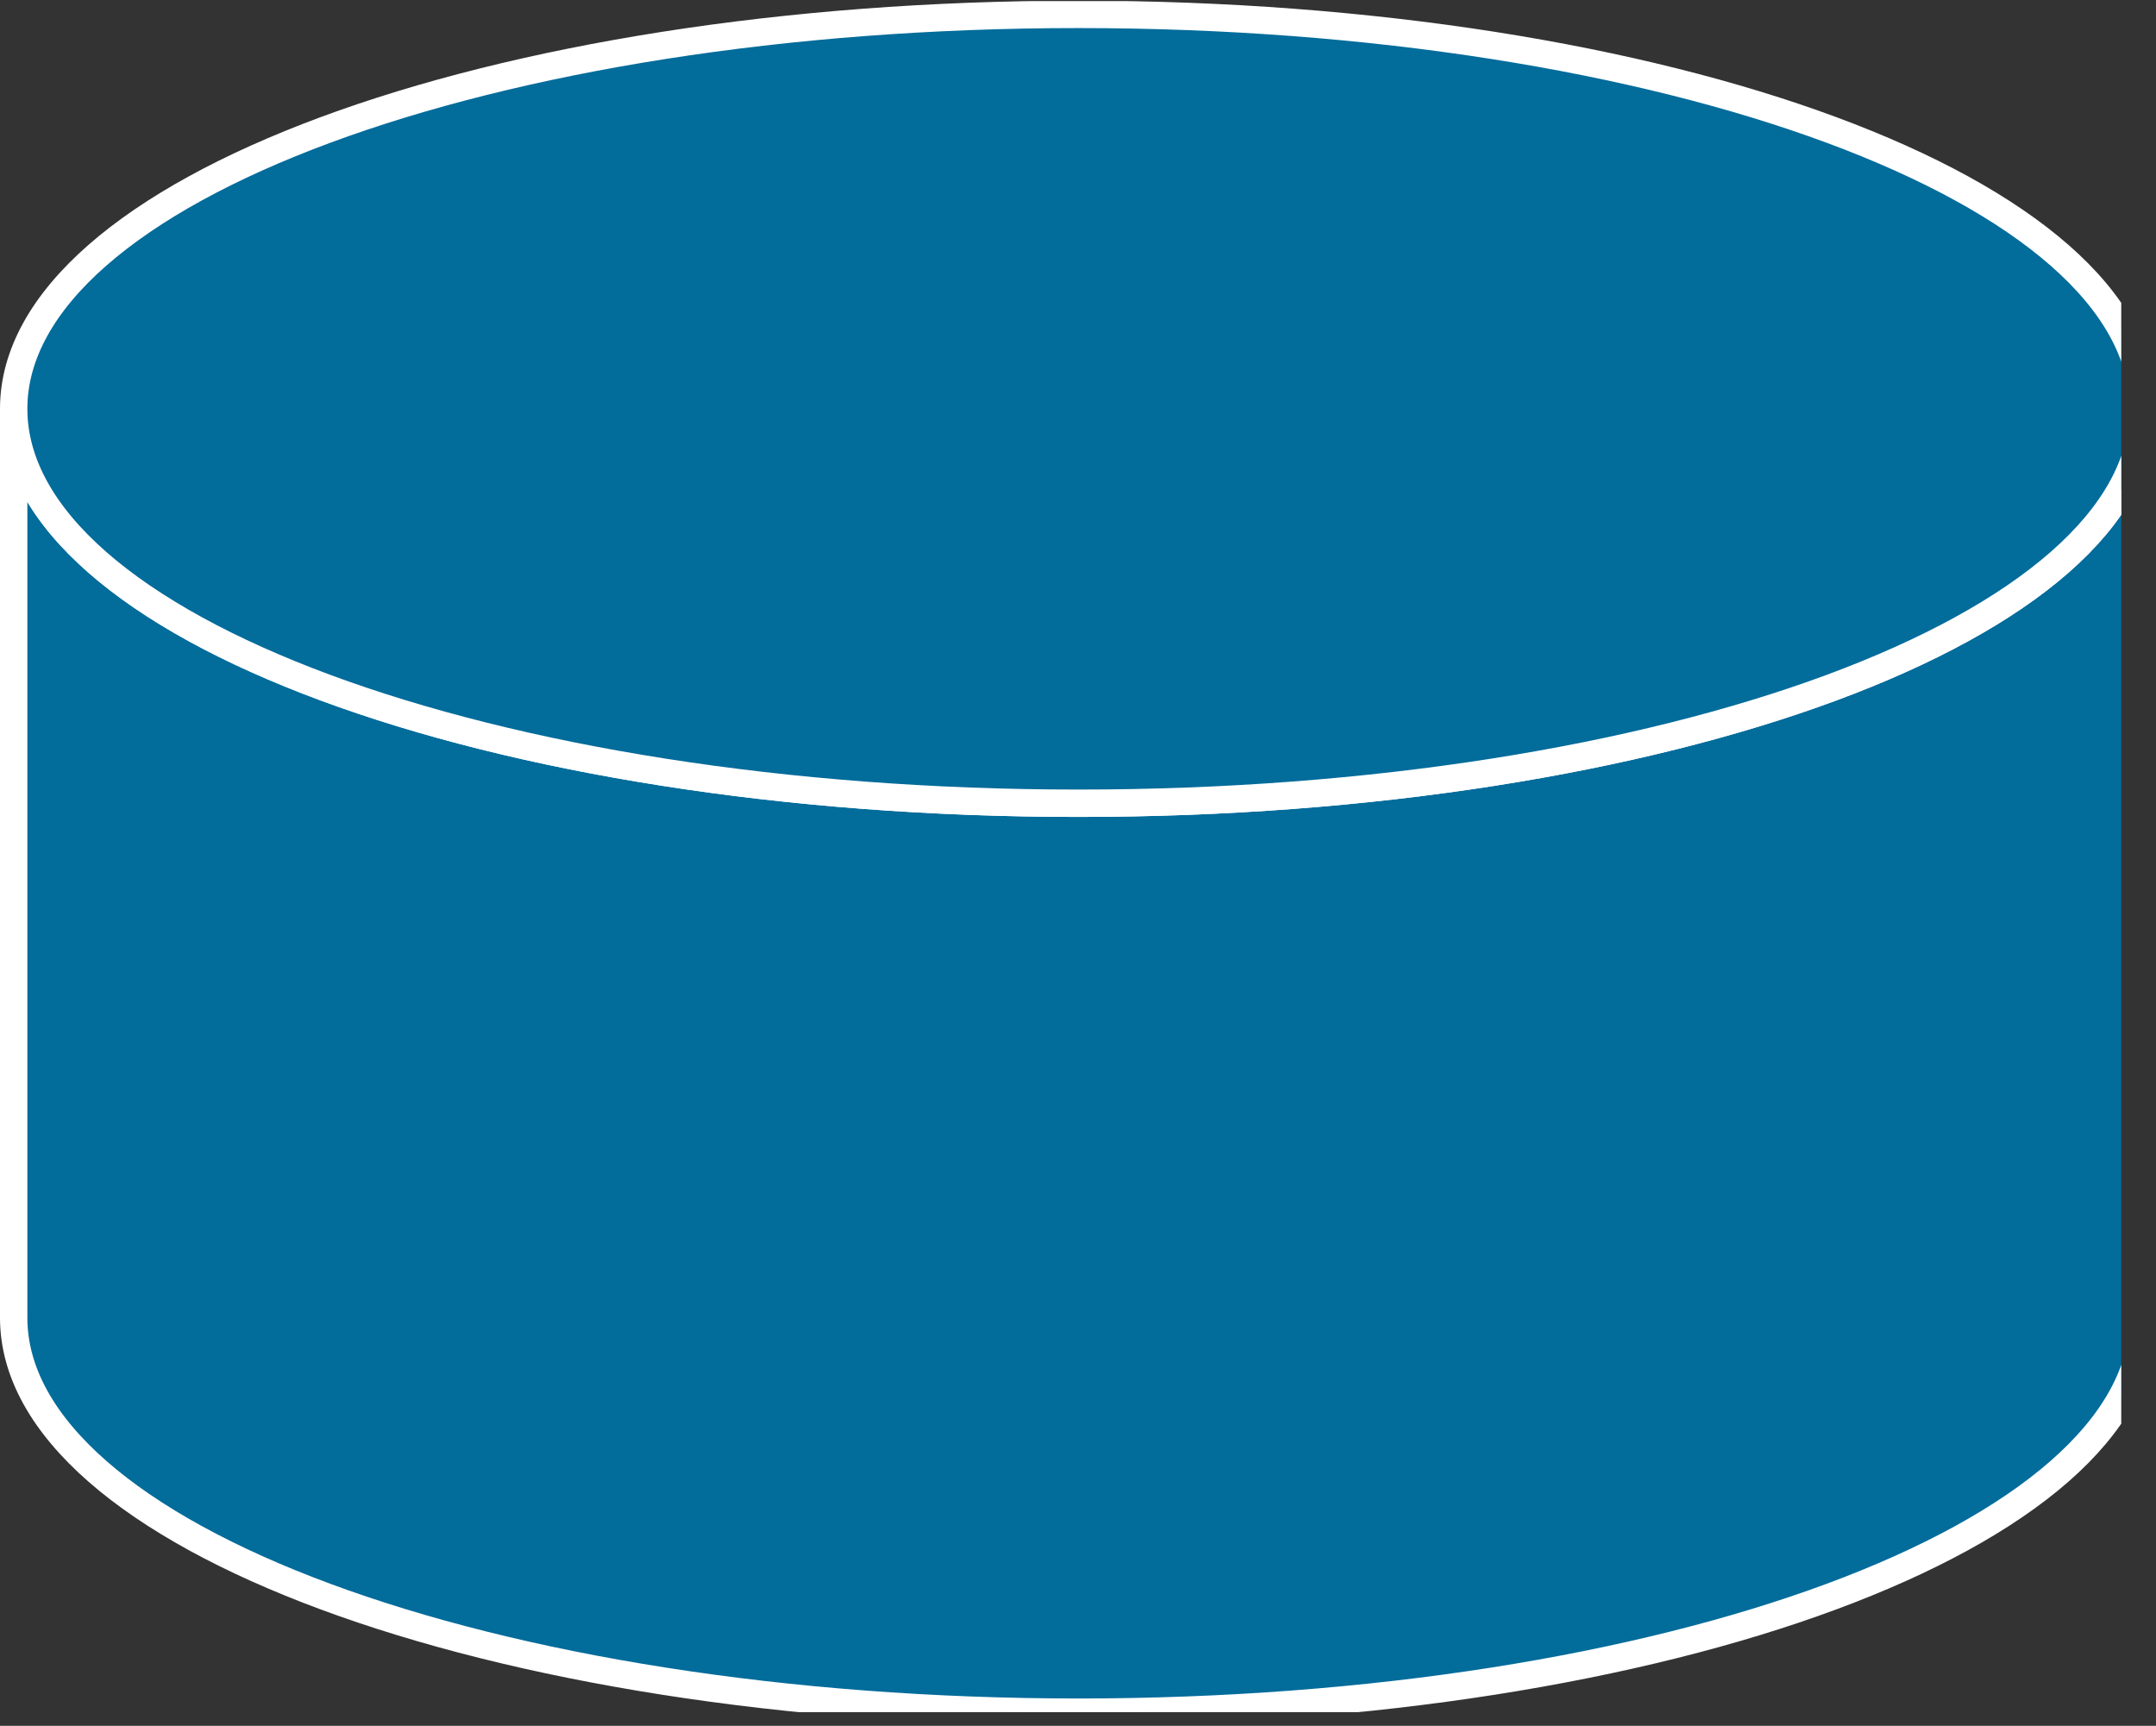 <?xml version="1.0" encoding="UTF-8" standalone="no"?>
<svg
   xmlns:dc="http://purl.org/dc/elements/1.1/"
   xmlns:cc="http://creativecommons.org/ns#"
   xmlns:rdf="http://www.w3.org/1999/02/22-rdf-syntax-ns#"
   xmlns:svg="http://www.w3.org/2000/svg"
   xmlns="http://www.w3.org/2000/svg"
   xmlns:sodipodi="http://sodipodi.sourceforge.net/DTD/sodipodi-0.dtd"
   xmlns:inkscape="http://www.inkscape.org/namespaces/inkscape"
   version="1.1"
   id="svg2"
   xml:space="preserve"
   width="42"
   height="33.613"
   viewBox="0 0 42 33.613"
   sodipodi:docname="relational database.eps"><rect x="0" y="0" width="42" height="33.613" fill="#333333" stroke="none"/><defs
     id="defs6"><clipPath
       clipPathUnits="userSpaceOnUse"
       id="clipPath20"><path
         d="M 0,2 V 252 H 310 V 2 Z"
         id="path18" /></clipPath></defs><sodipodi:namedview
     pagecolor="#ffffff"
     bordercolor="#666666"
     borderopacity="1"
     objecttolerance="10"
     gridtolerance="10"
     guidetolerance="10"
     inkscape:pageopacity="0"
     inkscape:pageshadow="2"
     inkscape:window-width="640"
     inkscape:window-height="480"
     id="namedview4" /><g
     id="g10"
     inkscape:groupmode="layer"
     inkscape:label="ink_ext_XXXXXX"
     transform="matrix(1.333,0,0,-1.333,0,33.613)"><g
       id="g12"
       transform="scale(0.1)"><g
         id="g14"><g
           id="g16"
           clip-path="url(#clipPath20)"><path
             d="m 313.215,192.426 c 0,-31.824 -69.668,-57.629 -155.61,-57.629 C 71.668,134.797 2,160.602 2,192.426 V 59.625 C 2,27.797 71.668,1.992 157.605,1.992 c 85.942,0 155.61,25.805 155.61,57.633 v 132.801"
             style="fill:#026c9b;fill-opacity:1;fill-rule:nonzero;stroke:none"
             id="path22" /><path
             d="m 313.215,192.426 c 0,-31.824 -69.668,-57.629 -155.61,-57.629 C 71.668,134.797 2,160.602 2,192.426 V 59.625 C 2,27.797 71.668,1.992 157.605,1.992 c 85.942,0 155.61,25.805 155.61,57.633 z"
             style="fill:none;stroke:#ffffff;stroke-width:4;stroke-linecap:butt;stroke-linejoin:miter;stroke-miterlimit:4;stroke-dasharray:none;stroke-opacity:1"
             id="path24" /><path
             d="m 157.605,134.797 c 85.942,0 155.61,25.805 155.61,57.629 0,31.832 -69.668,57.633 -155.61,57.633 C 71.668,250.059 2,224.258 2,192.426 2,160.602 71.668,134.797 157.605,134.797"
             style="fill:#026c9b;fill-opacity:1;fill-rule:nonzero;stroke:none"
             id="path26" /><path
             d="m 157.605,134.797 c 85.942,0 155.61,25.805 155.61,57.629 0,31.832 -69.668,57.633 -155.61,57.633 C 71.668,250.059 2,224.258 2,192.426 2,160.602 71.668,134.797 157.605,134.797 Z"
             style="fill:none;stroke:#ffffff;stroke-width:4;stroke-linecap:butt;stroke-linejoin:miter;stroke-miterlimit:4;stroke-dasharray:none;stroke-opacity:1"
             id="path28" /></g></g></g></g></svg>
